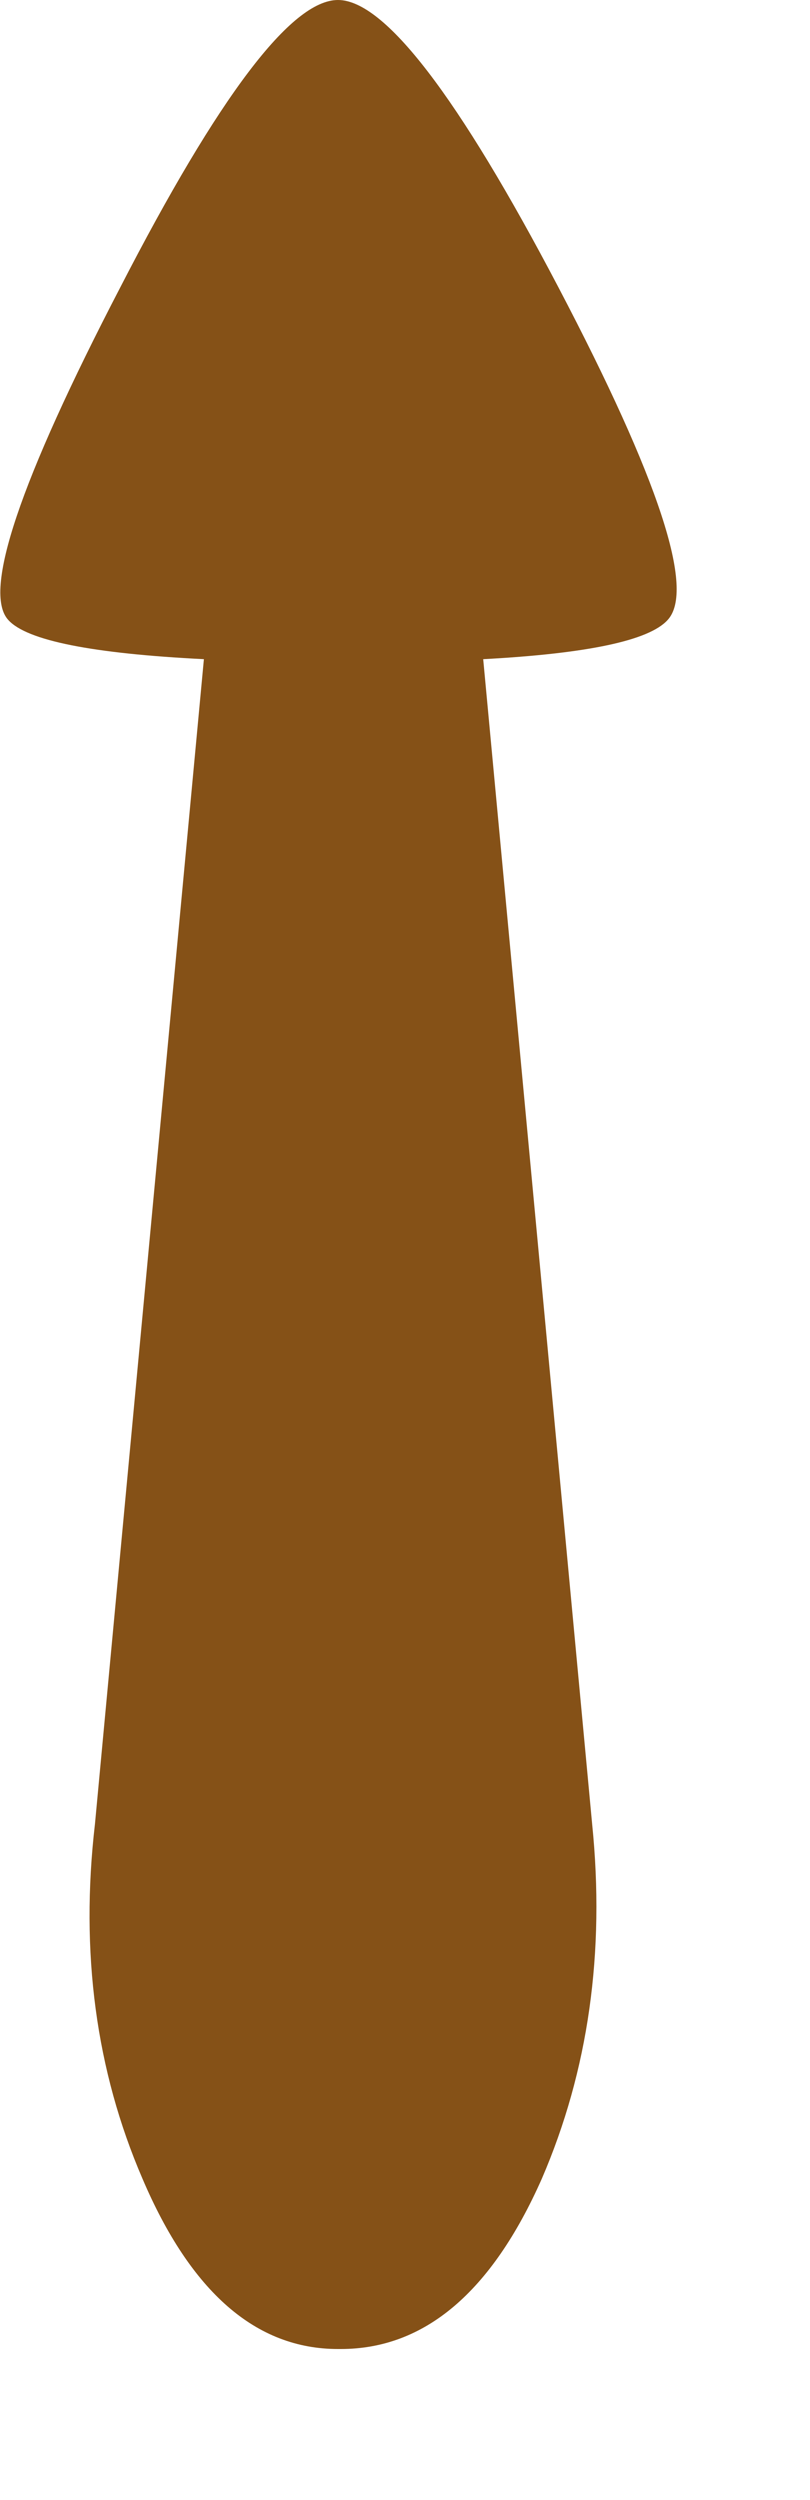 <?xml version="1.0" encoding="UTF-8" standalone="no"?>
<svg xmlns:xlink="http://www.w3.org/1999/xlink" height="44.75px" width="14.5px" xmlns="http://www.w3.org/2000/svg">
  <g transform="matrix(1.0, 0.0, 0.0, 1.0, 8.55, 38.3)">
    <path d="M-8.4 -27.2 Q-7.9 -26.65 -4.9 -26.5 L-6.85 -5.65 Q-7.25 -2.2 -6.0 0.7 -4.7 3.75 -2.5 3.75 L-2.45 3.75 Q-0.2 3.75 1.15 0.7 2.4 -2.2 2.05 -5.65 L0.1 -26.5 Q2.9 -26.65 3.4 -27.2 4.15 -28.0 1.45 -33.15 -1.25 -38.3 -2.5 -38.3 -3.75 -38.3 -6.4 -33.15 -9.1 -27.95 -8.4 -27.2" fill="#855117" fill-rule="evenodd" stroke="none">
      <animate attributeName="fill" dur="2s" repeatCount="indefinite" values="#855117;#855118"/>
      <animate attributeName="fill-opacity" dur="2s" repeatCount="indefinite" values="1.0;1.0"/>
      <animate attributeName="d" dur="2s" repeatCount="indefinite" values="M-8.4 -27.2 Q-7.9 -26.65 -4.9 -26.5 L-6.85 -5.65 Q-7.25 -2.2 -6.0 0.7 -4.7 3.75 -2.5 3.75 L-2.45 3.75 Q-0.2 3.75 1.15 0.7 2.4 -2.2 2.05 -5.65 L0.1 -26.5 Q2.9 -26.65 3.4 -27.2 4.15 -28.0 1.45 -33.15 -1.25 -38.3 -2.5 -38.3 -3.75 -38.3 -6.4 -33.15 -9.1 -27.95 -8.4 -27.2;M-6.0 -24.5 Q-5.5 -23.95 -2.5 -23.8 L-4.45 -2.95 Q-4.85 0.5 -3.6 3.4 -2.3 6.45 -0.1 6.45 L-0.05 6.45 Q2.2 6.45 3.55 3.4 4.8 0.5 4.45 -2.95 L2.5 -23.8 Q5.3 -23.95 5.8 -24.5 6.55 -25.3 3.85 -30.45 1.15 -35.6 -0.1 -35.6 -1.35 -35.6 -4.0 -30.45 -6.7 -25.25 -6.0 -24.5"/>
    </path>
    <path d="M-8.4 -27.2 Q-9.1 -27.95 -6.4 -33.15 -3.75 -38.3 -2.5 -38.3 -1.25 -38.3 1.45 -33.15 4.15 -28.0 3.4 -27.2 2.9 -26.65 0.1 -26.5 L2.05 -5.65 Q2.4 -2.2 1.15 0.7 -0.2 3.75 -2.45 3.75 L-2.5 3.75 Q-4.7 3.75 -6.0 0.7 -7.25 -2.2 -6.85 -5.65 L-4.9 -26.5 Q-7.9 -26.65 -8.4 -27.2" fill="none" stroke="#000000" stroke-linecap="round" stroke-linejoin="round" stroke-opacity="0.0" stroke-width="1.0">
      <animate attributeName="stroke" dur="2s" repeatCount="indefinite" values="#000000;#000001"/>
      <animate attributeName="stroke-width" dur="2s" repeatCount="indefinite" values="0.0;0.0"/>
      <animate attributeName="fill-opacity" dur="2s" repeatCount="indefinite" values="0.0;0.0"/>
      <animate attributeName="d" dur="2s" repeatCount="indefinite" values="M-8.4 -27.2 Q-9.1 -27.95 -6.4 -33.15 -3.75 -38.3 -2.5 -38.3 -1.25 -38.3 1.45 -33.15 4.15 -28.0 3.4 -27.2 2.9 -26.65 0.1 -26.5 L2.05 -5.65 Q2.4 -2.2 1.15 0.7 -0.2 3.75 -2.45 3.75 L-2.5 3.75 Q-4.7 3.75 -6.0 0.7 -7.25 -2.2 -6.85 -5.65 L-4.9 -26.5 Q-7.9 -26.65 -8.4 -27.2;M-6.0 -24.5 Q-6.7 -25.25 -4.0 -30.45 -1.35 -35.6 -0.1 -35.6 1.15 -35.6 3.85 -30.45 6.55 -25.3 5.8 -24.5 5.3 -23.95 2.5 -23.8 L4.45 -2.95 Q4.8 0.5 3.55 3.4 2.2 6.45 -0.05 6.45 L-0.1 6.45 Q-2.3 6.45 -3.6 3.4 -4.85 0.5 -4.45 -2.95 L-2.5 -23.8 Q-5.5 -23.95 -6.0 -24.5"/>
    </path>
  </g>
</svg>
